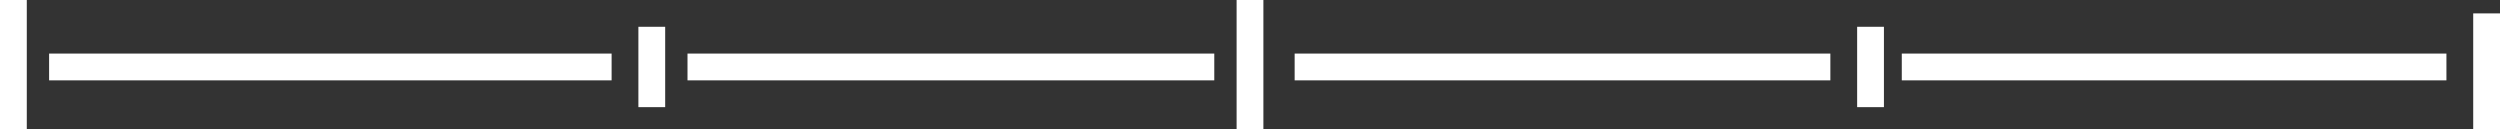 <svg width="560" height="29" viewBox="0 0 560 29" fill="none" xmlns="http://www.w3.org/2000/svg">
<rect x="0" y="0" width="560" height="29" fill="#333333" stroke="none"/>
<rect x="426" y="12" width="122" height="6" fill="white"/>
<rect x="416" y="6" width="6" height="18" fill="white"/>
<rect x="11" y="12" width="126" height="6" fill="white"/>
<rect x="143" y="6" width="6" height="18" fill="white"/>
<rect x="154" y="12" width="118" height="6" fill="white"/>
<rect x="290" y="12" width="120" height="6" fill="white"/>
<rect width="6" height="29" fill="white"/>
<rect x="277" width="6" height="29" fill="white"/>
<rect x="554" y="3" width="6" height="26" fill="white"/>
</svg>
